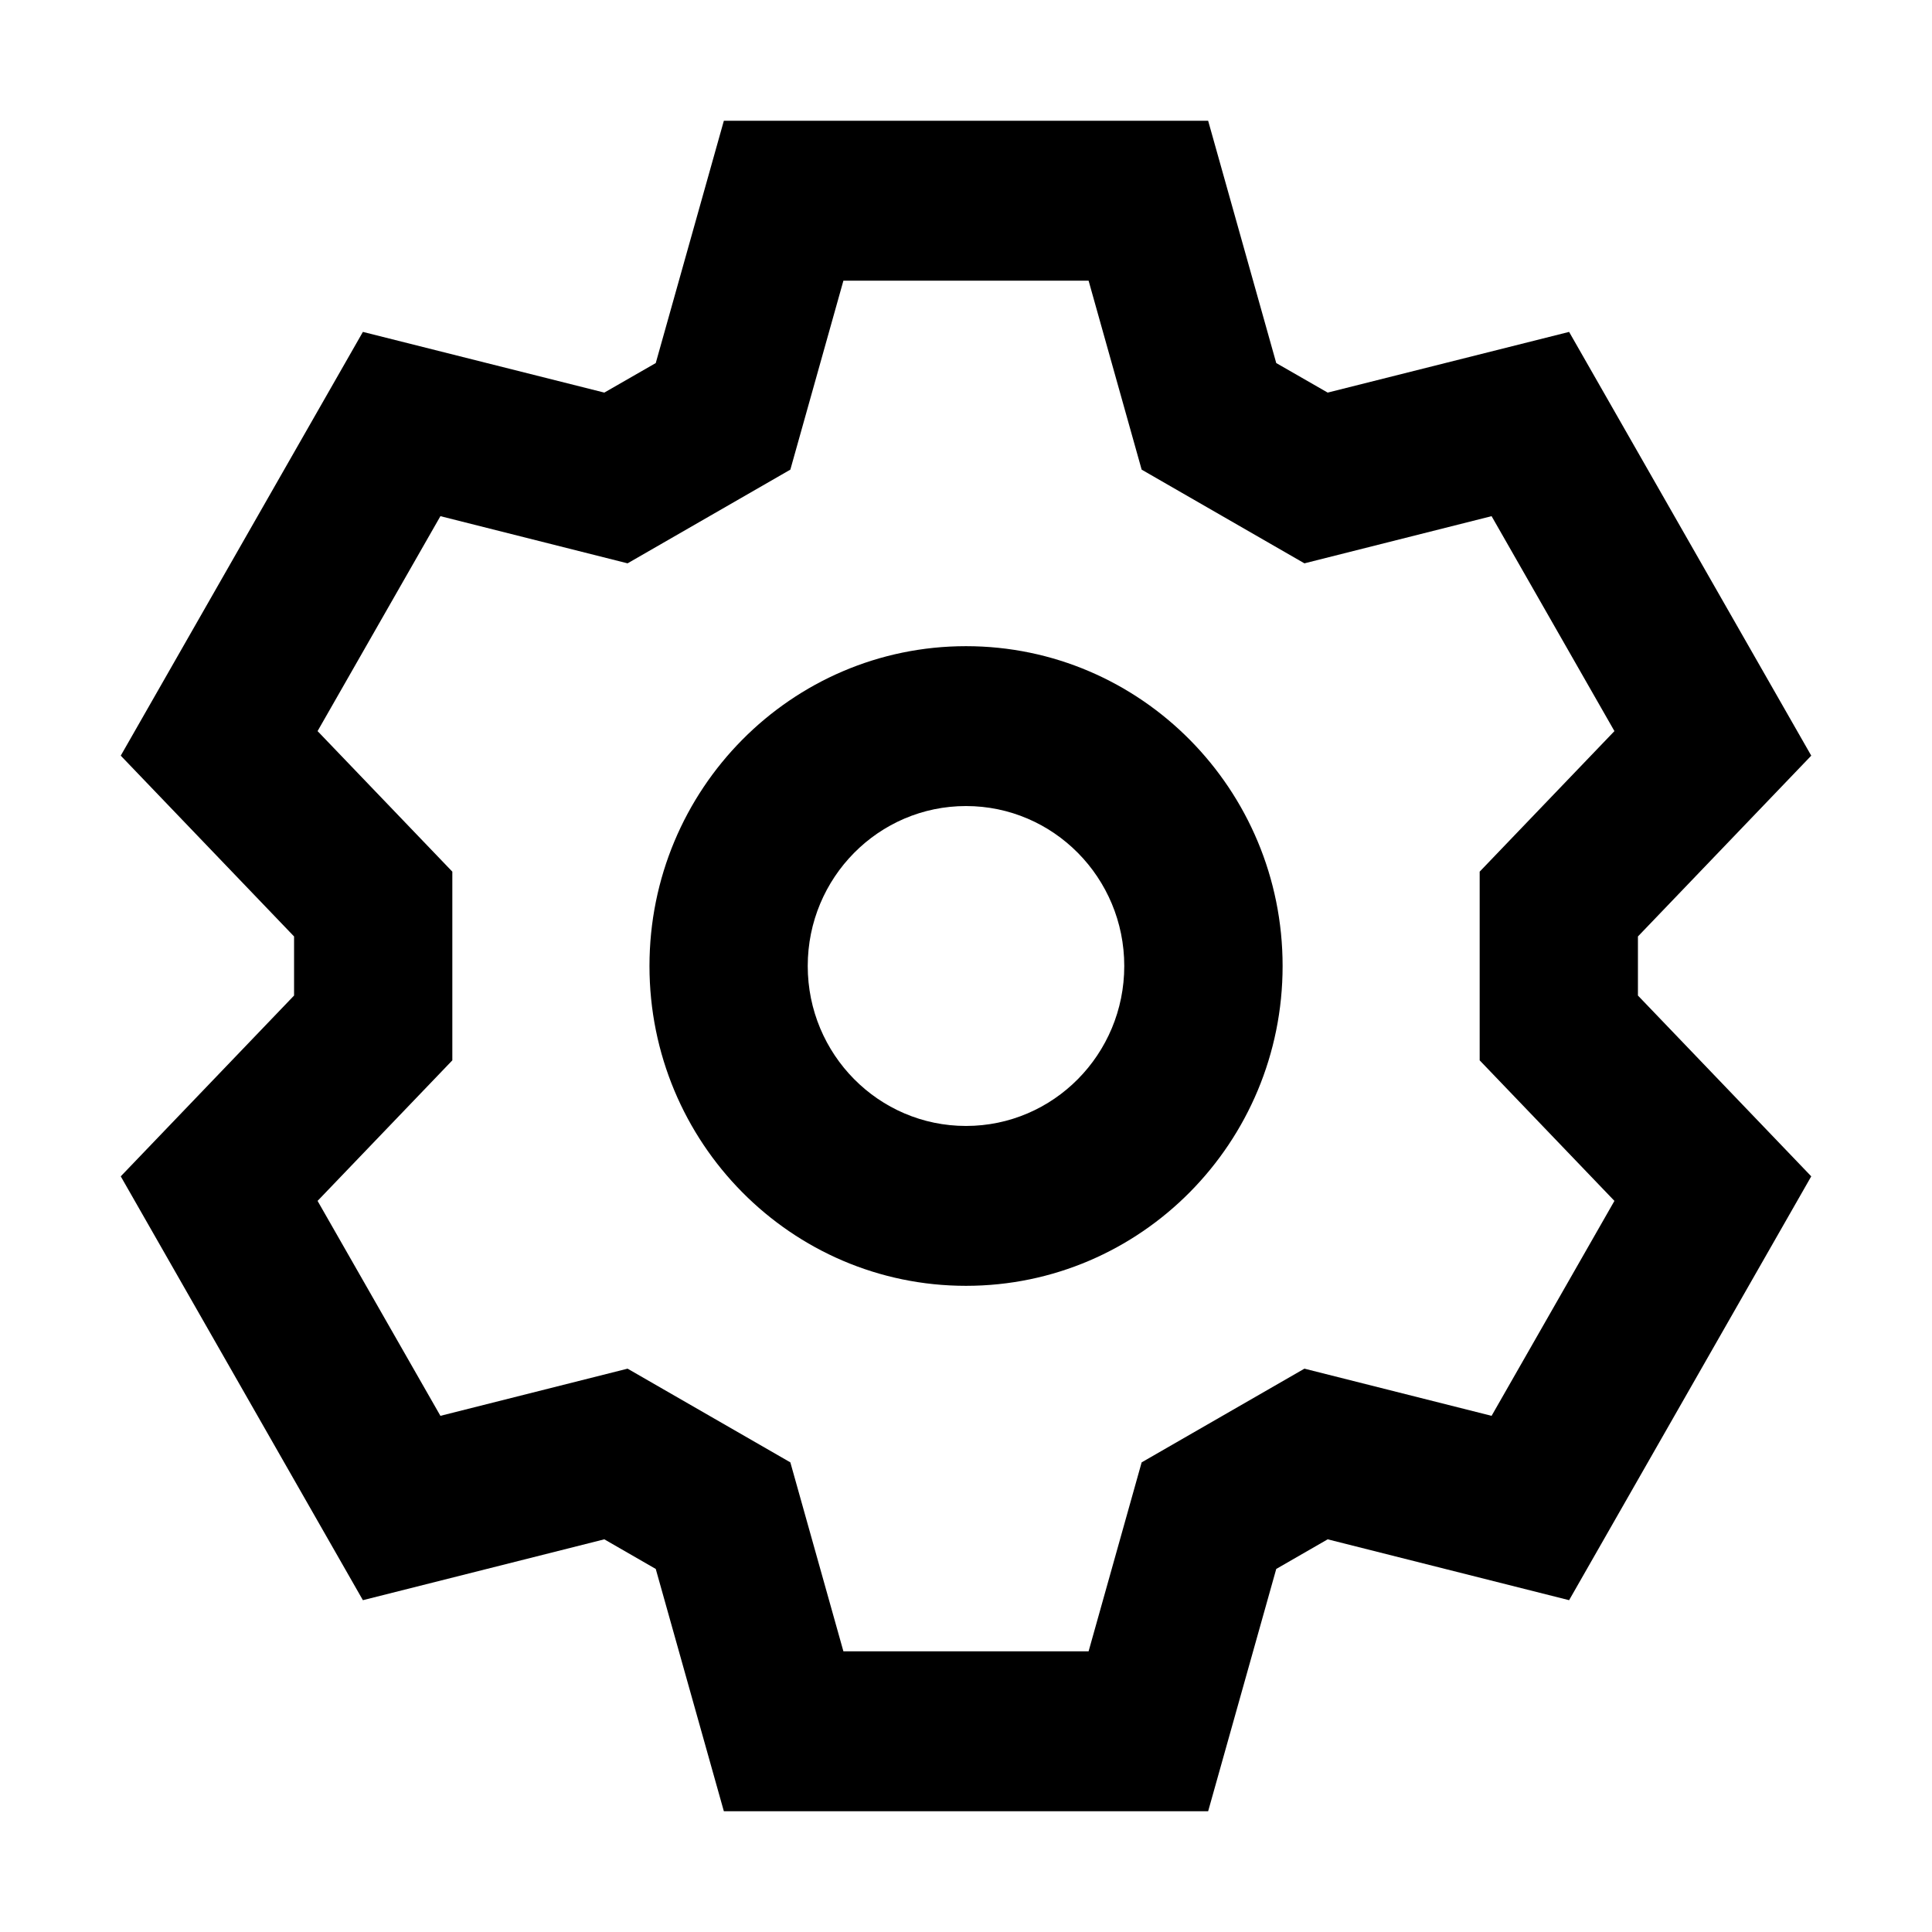 <svg viewBox="0 0 24 24" xmlns="http://www.w3.org/2000/svg"><path fill-rule="evenodd" clip-rule="evenodd" d="M12 8.027C9.828 8.027 8.068 9.806 8.068 12C8.068 14.194 9.828 15.973 12 15.973C14.172 15.973 15.933 14.194 15.933 12C15.933 9.806 14.172 8.027 12 8.027ZM10.034 12C10.034 10.903 10.914 10.013 12 10.013C13.086 10.013 13.966 10.903 13.966 12C13.966 13.097 13.086 13.987 12 13.987C10.914 13.987 10.034 13.097 10.034 12Z"/><path fill-rule="evenodd" clip-rule="evenodd" d="M19.492 19.878L22.5 14.613L20.347 12.367V11.633L22.5 9.387L19.492 4.123L16.493 4.877L15.854 4.51L15.008 1.5H8.992L8.146 4.51L7.507 4.877L4.508 4.123L1.5 9.387L3.653 11.633V12.367L1.5 14.613L4.508 19.878L7.507 19.122L8.146 19.49L8.992 22.5H15.008L15.854 19.49L16.493 19.122L19.492 19.878ZM18.381 10.828V13.172L20.055 14.918L18.529 17.588L16.204 17.002L14.182 18.166L13.523 20.513H10.477L9.818 18.166L7.796 17.002L5.471 17.588L3.945 14.918L5.619 13.172V10.828L3.945 9.082L5.471 6.412L7.796 6.998L9.818 5.834L10.477 3.487H13.523L14.182 5.834L16.204 6.998L18.529 6.412L20.055 9.082L18.381 10.828Z"/></svg>